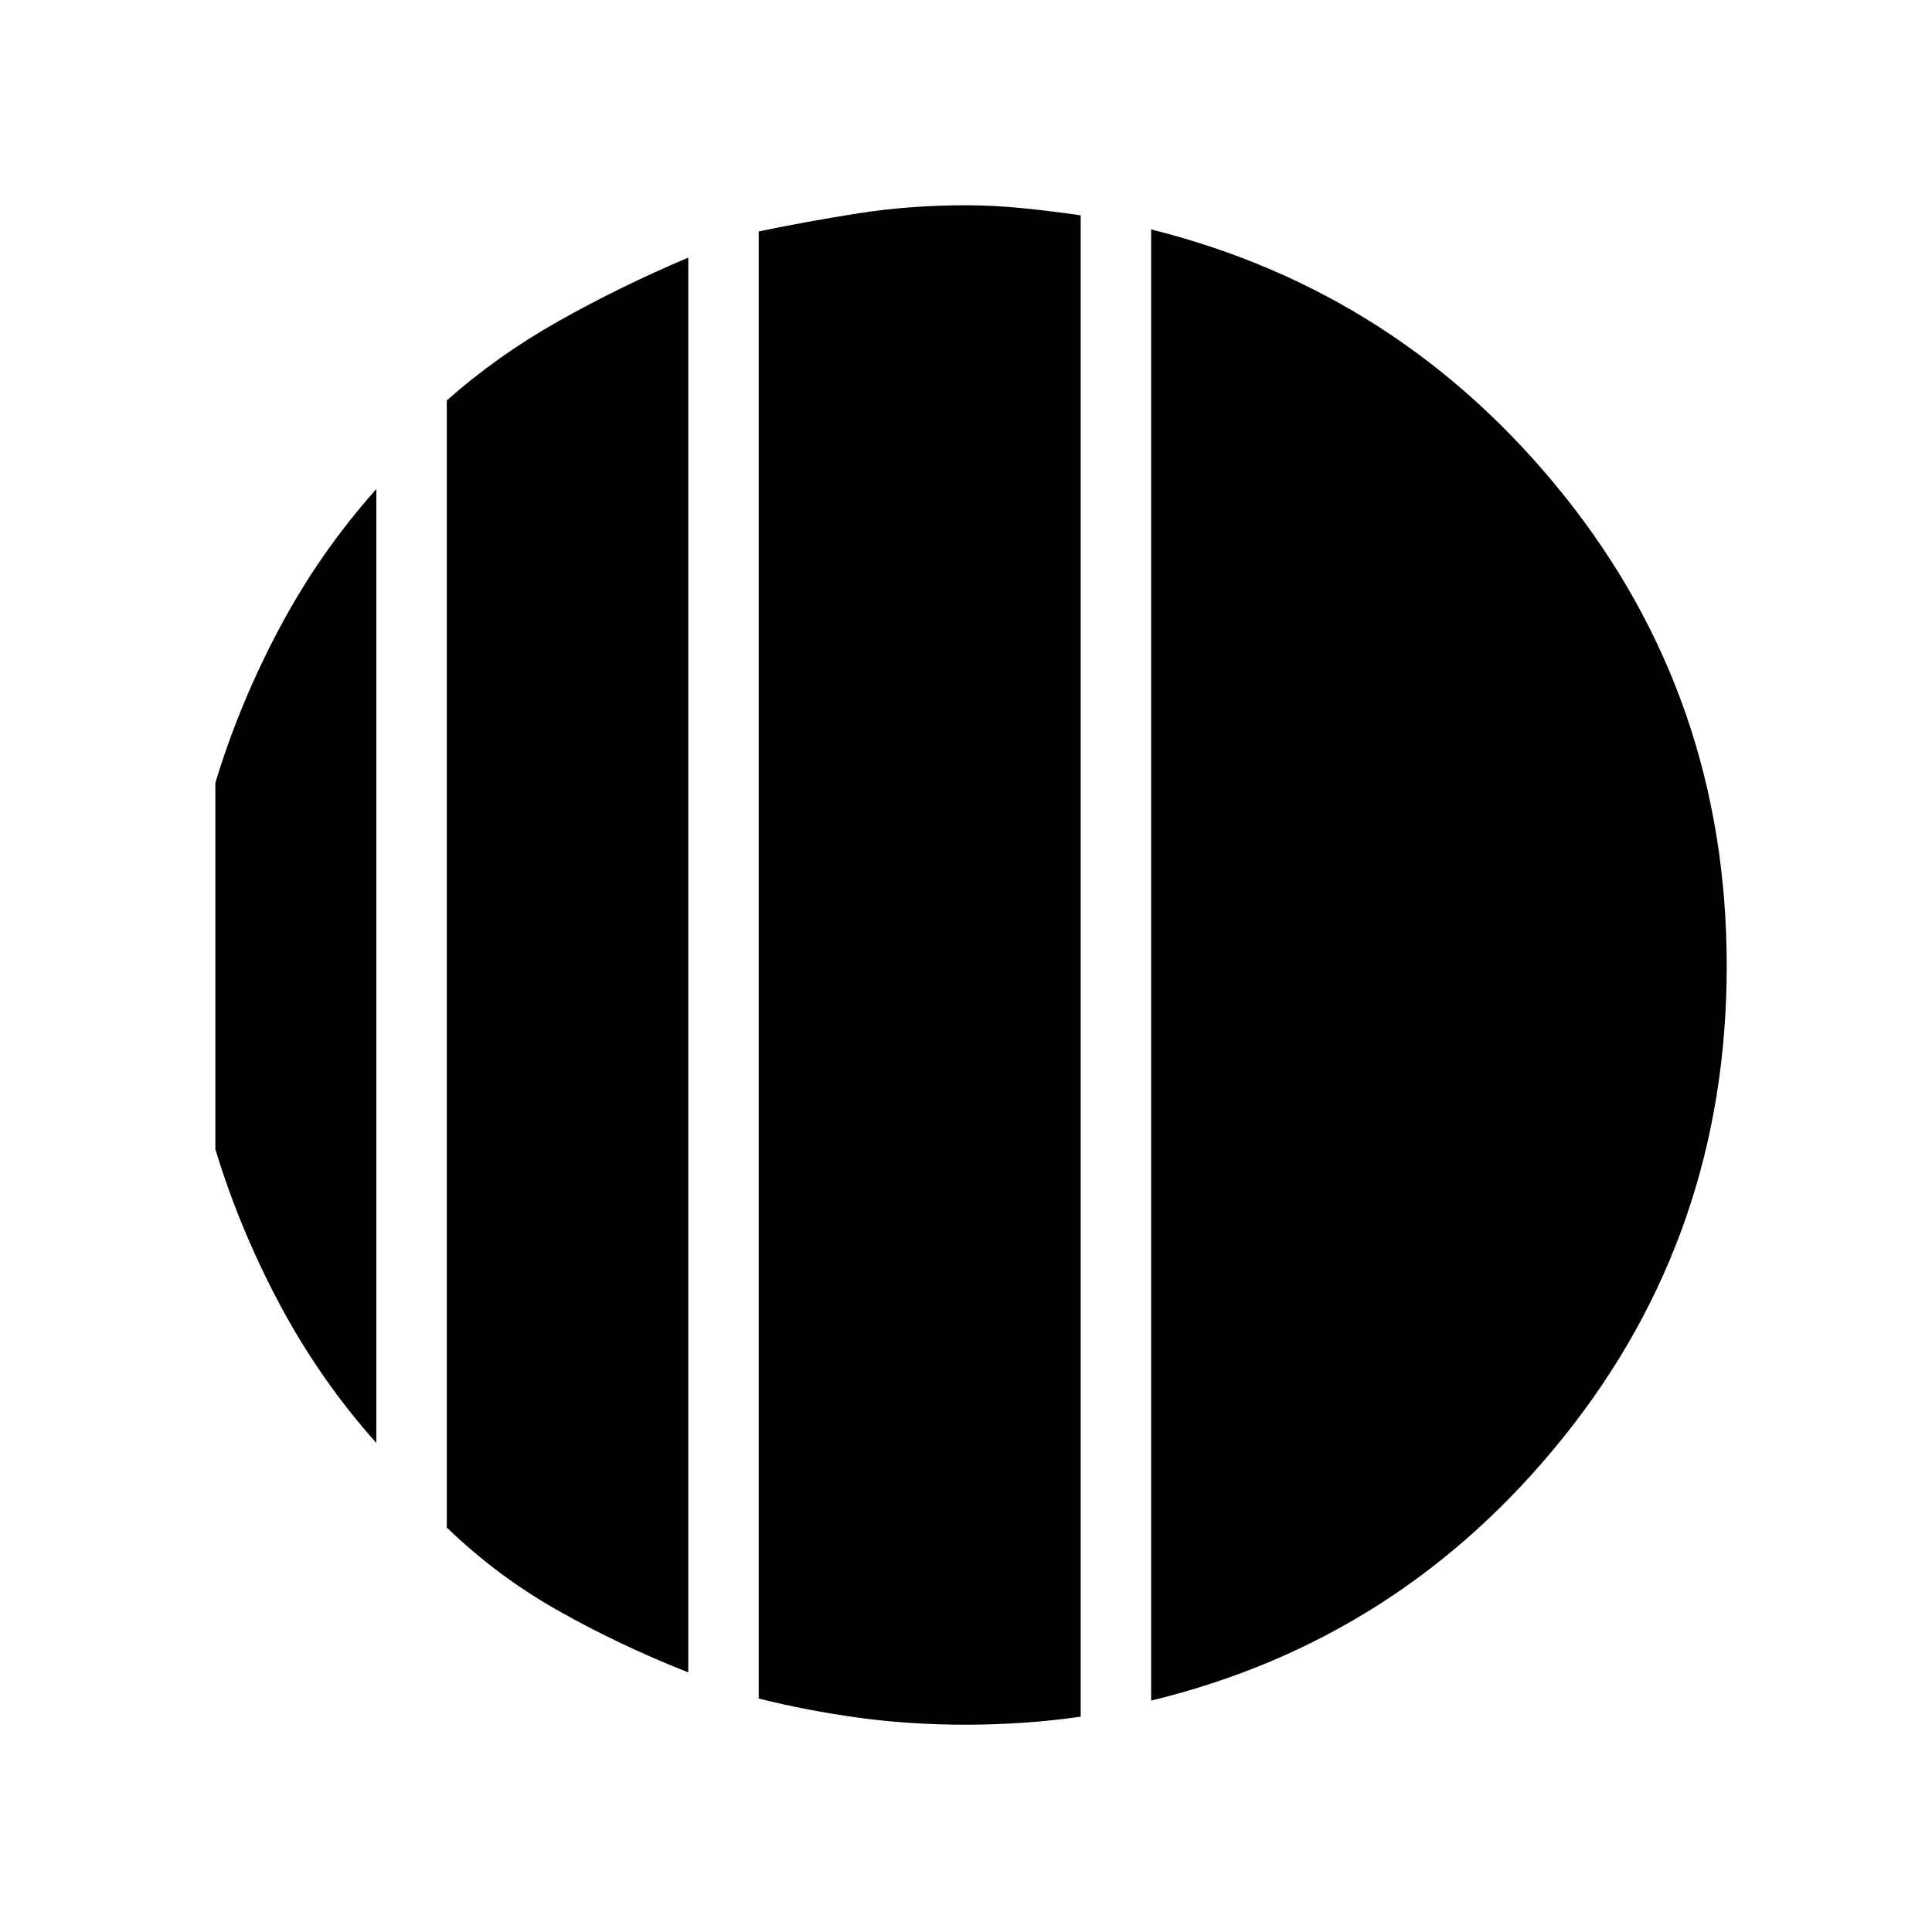 <svg xmlns="http://www.w3.org/2000/svg" height="48" viewBox="0 -960 960 960" width="48"><path d="M187-717v474q-28-31.36-48-68.88-20-37.52-32-77.12v-182q12-39.6 32-77.12T187-717Zm155-115v703q-34-13.4-64.5-30.6Q247-176.8 222-201v-560q25-22.2 55.5-39.4T342-832Zm230 717v-731q124 31 205 132t81 234q0 133-81 234T572-115Zm-92 12q-28 0-53.5-3.5T377-116v-729q24-5 49.5-9t53.5-4q14 0 28.67 1.5Q523.33-855 537-853v746q-13.67 2-28.33 3-14.67 1-28.67 1Z"/></svg>